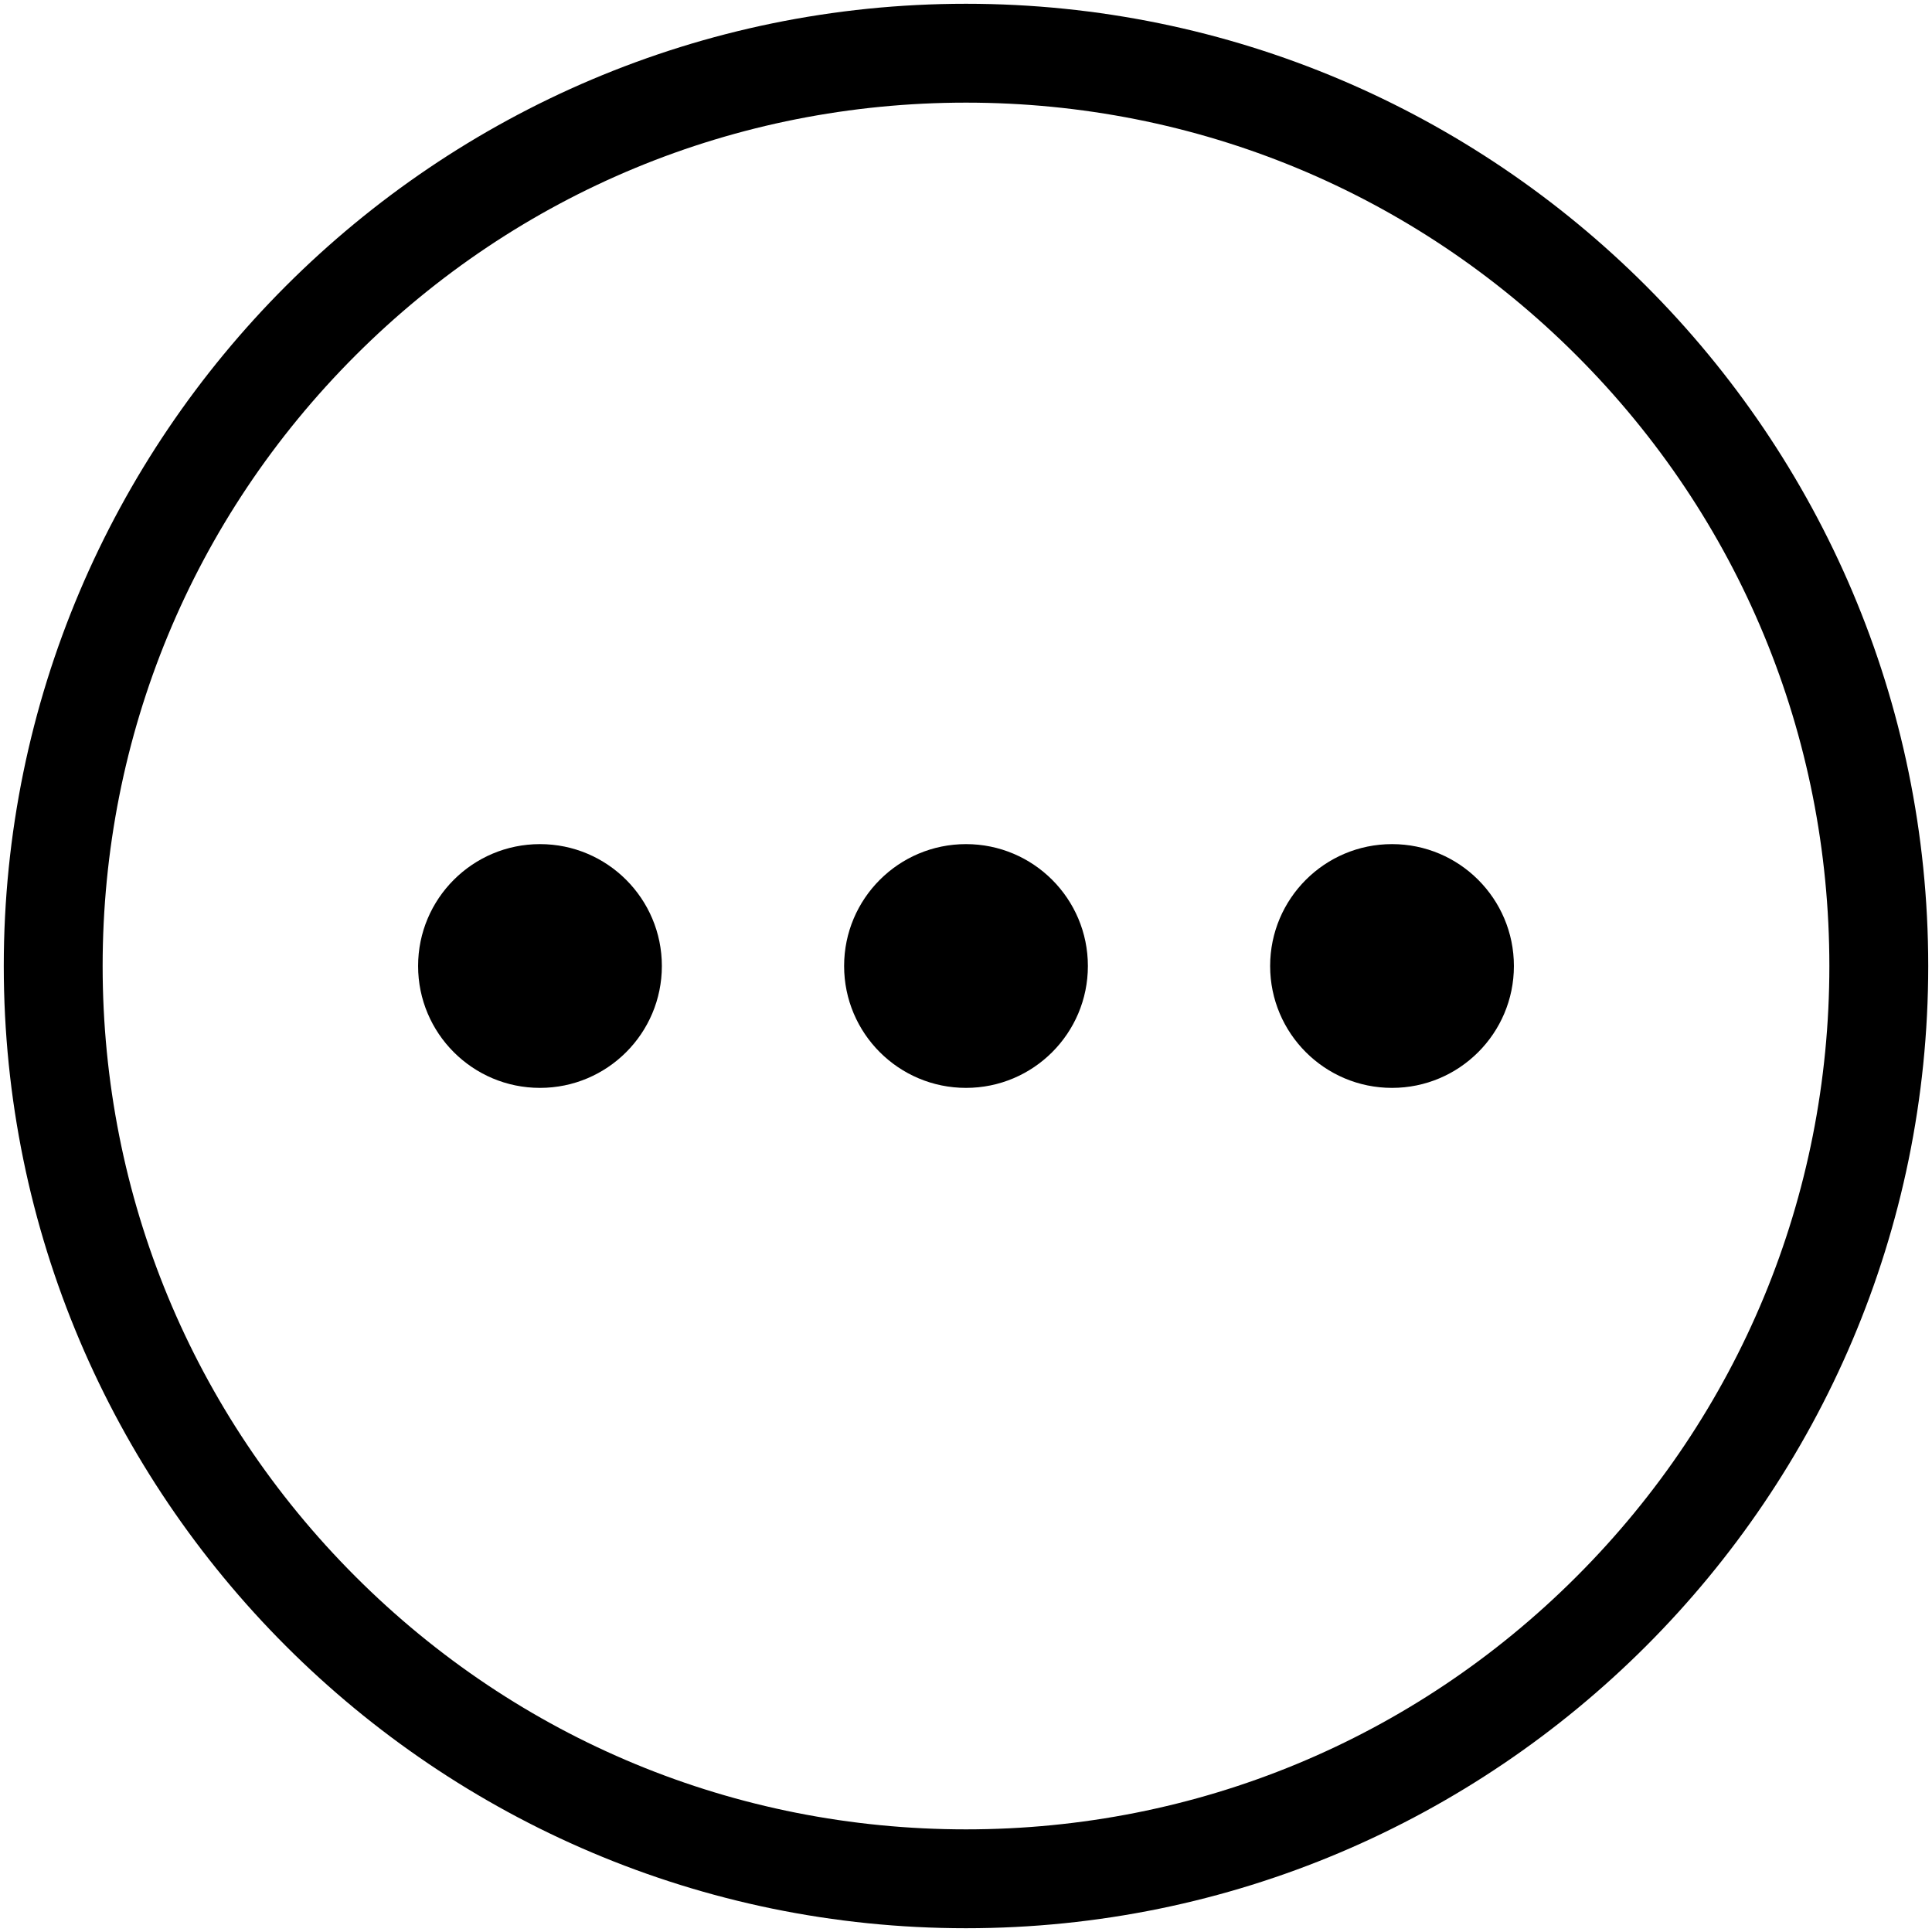 <?xml version="1.0" encoding="utf-8"?>
<!-- Generator: Adobe Illustrator 19.0.0, SVG Export Plug-In . SVG Version: 6.00 Build 0)  -->
<svg version="1.1" id="Capa_1" xmlns="http://www.w3.org/2000/svg" xmlns:xlink="http://www.w3.org/1999/xlink" x="0px" y="0px"
	 viewBox="-49 141 512 512" style="enable-background:new -49 141 512 512;" xml:space="preserve">
<style type="text/css">
	.st0{fill:none;}
</style>
<g>
	<path class="st0" d="M94.1,429.3c-17.8,0-32.3-14.4-32.3-32.3s14.4-32.3,32.3-32.3s32.3,14.4,32.3,32.3S111.9,429.3,94.1,429.3z
		 M207,429.3c-17.8,0-32.3-14.4-32.3-32.3s14.4-32.3,32.3-32.3c17.8,0,32.3,14.4,32.3,32.3S224.8,429.3,207,429.3z M319.9,429.3
		c-17.8,0-32.3-14.4-32.3-32.3s14.4-32.3,32.3-32.3c17.8,0,32.3,14.4,32.3,32.3S337.7,429.3,319.9,429.3z"/>
	<path d="M207,142C66.4,142-48,256.4-48,397S66.4,652,207,652s255-114.4,255-255S347.6,142,207,142z M368.8,558.8
		c-43.2,43.2-100.7,67-161.8,67S88.4,602,45.2,558.8C2,515.6-21.8,458.1-21.8,397S2,278.4,45.2,235.2s100.7-67,161.8-67
		s118.6,23.8,161.8,67c43.2,43.2,67,100.7,67,161.8S412,515.6,368.8,558.8z"/>
	<circle cx="207" cy="397" r="32.3"/>
	<circle cx="319.9" cy="397" r="32.3"/>
	<circle cx="94.1" cy="397" r="32.3"/>
</g>
</svg>
